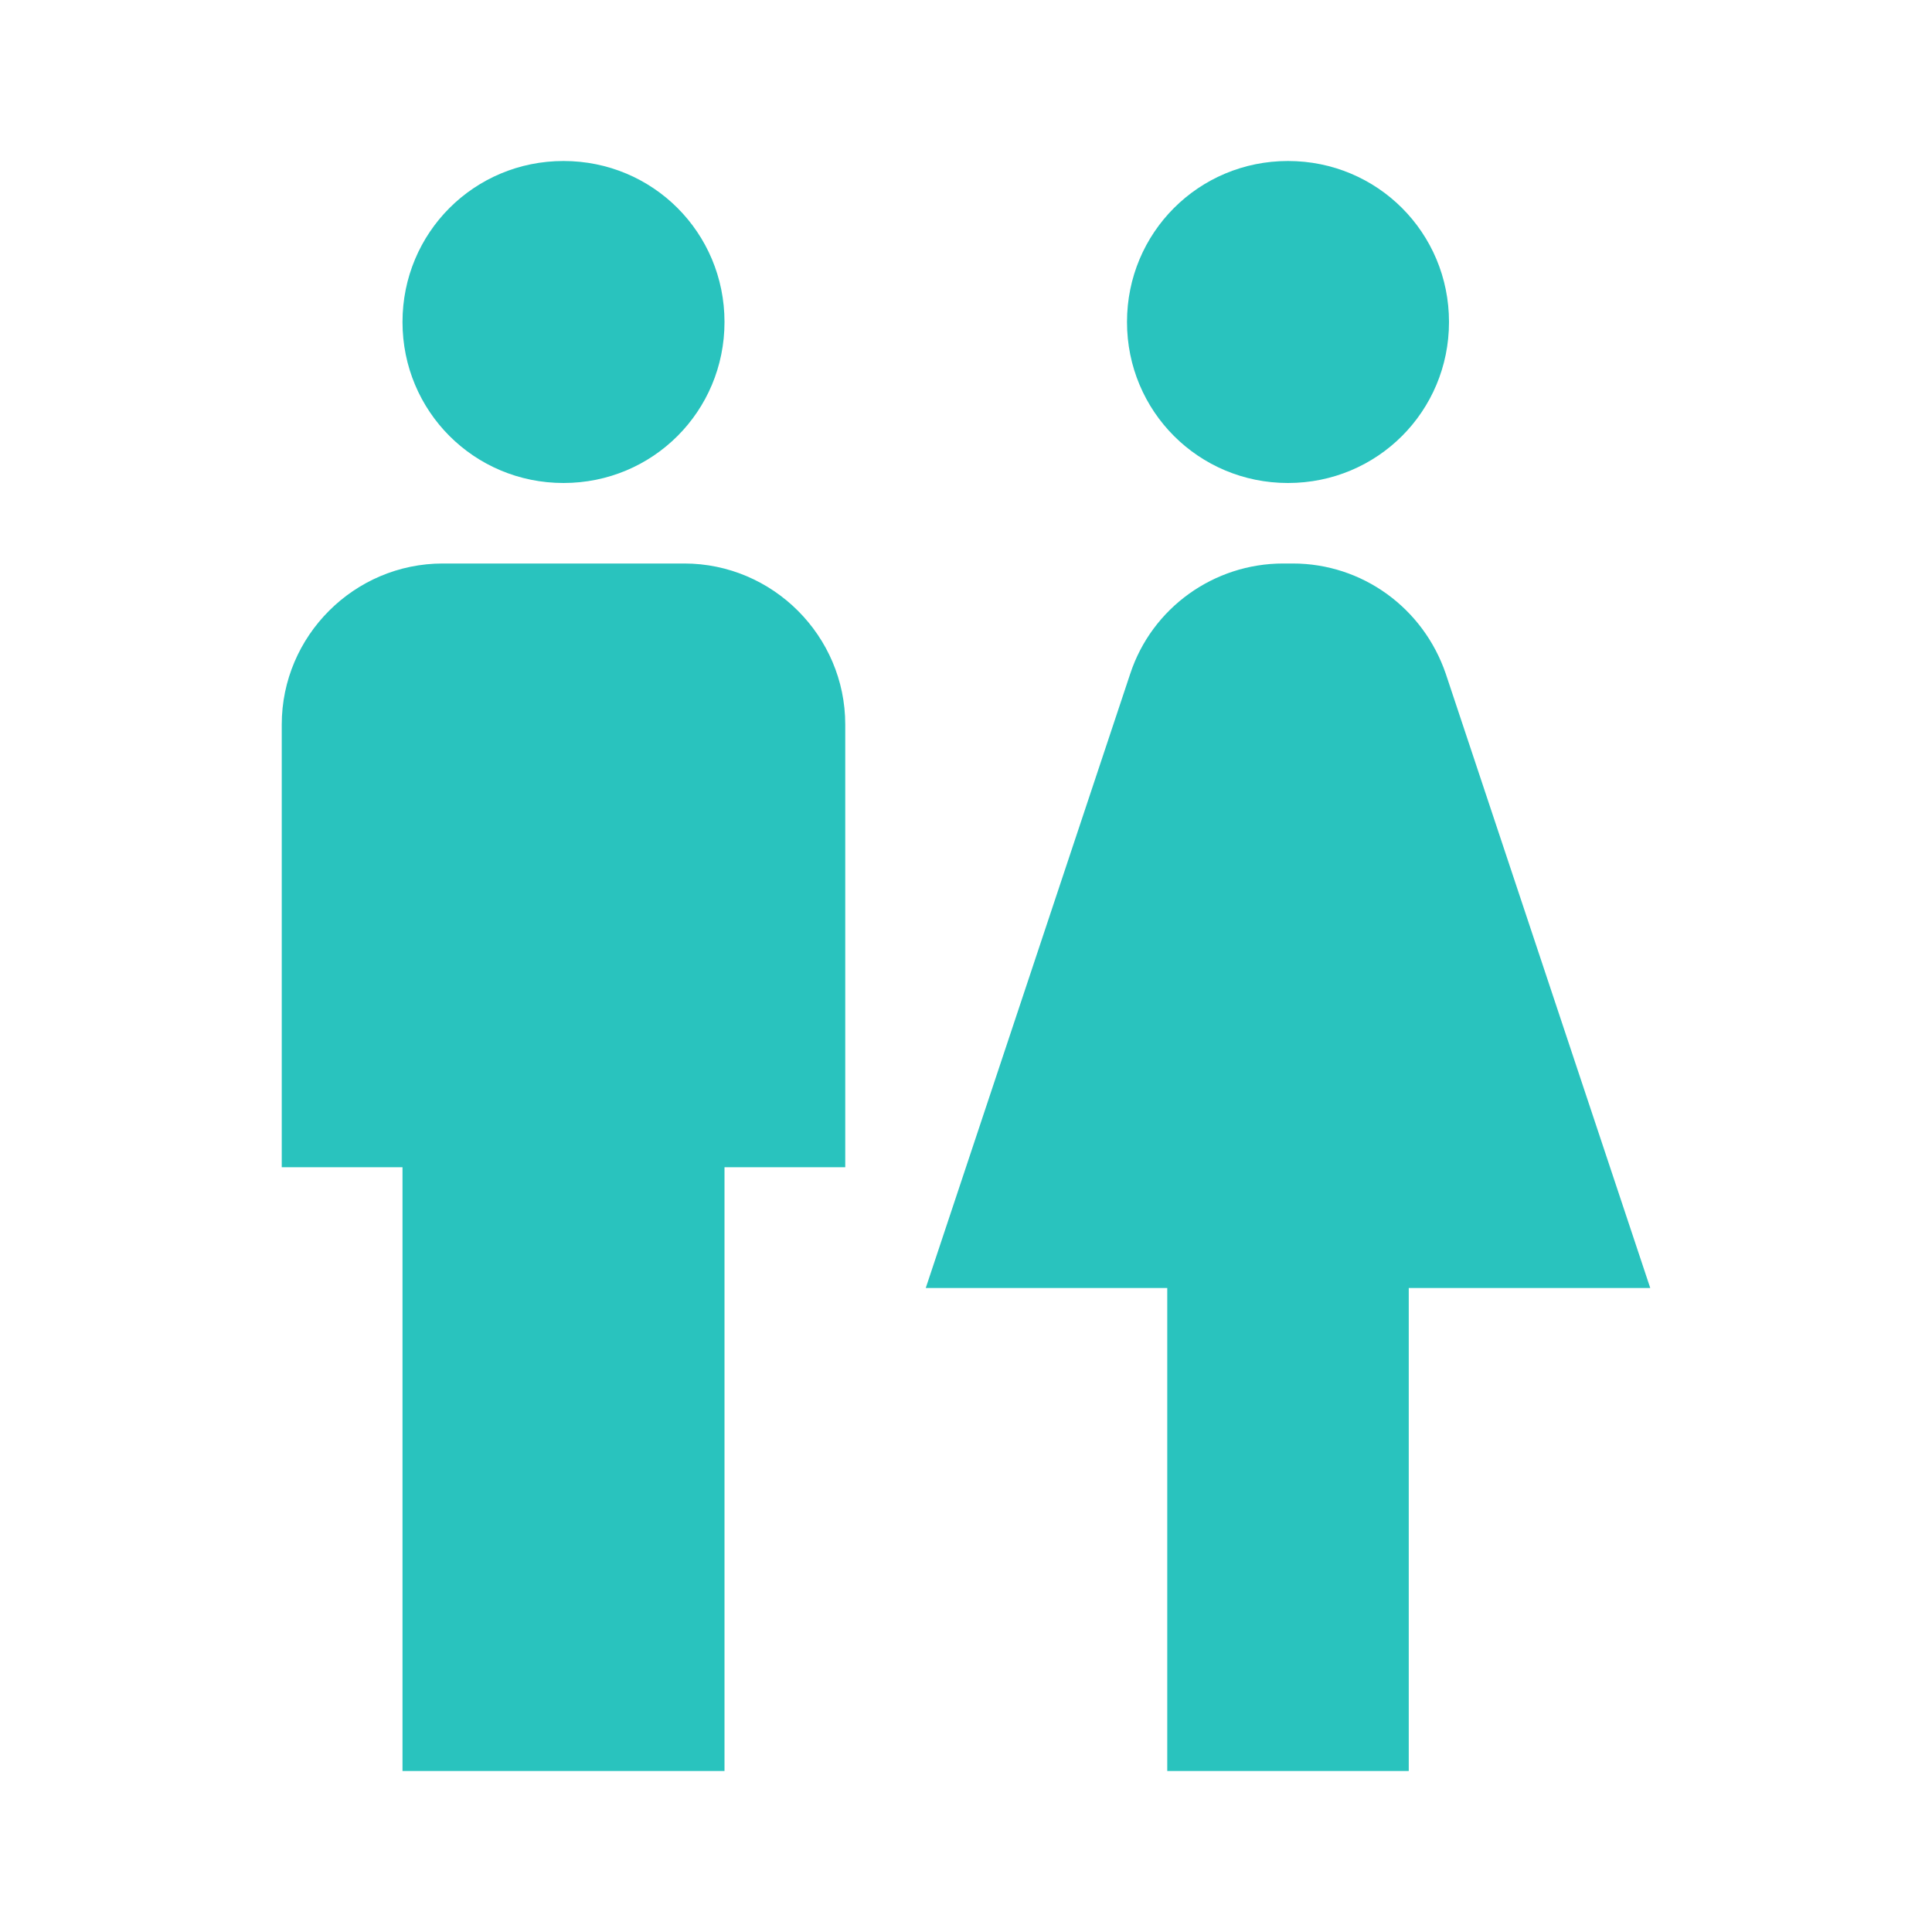 <svg width="24" height="24" viewBox="0 0 24 24" fill="none" xmlns="http://www.w3.org/2000/svg">
<path fill-rule="evenodd" clip-rule="evenodd" d="M7 6C8.11 6 9 5.11 9 4C9 2.89 8.11 2 7 2C5.89 2 5 2.89 5 4C5 5.11 5.89 6 7 6ZM5 14.5V22H9V14.5H10.5V9C10.5 7.9 9.6 7 8.5 7H5.5C4.4 7 3.5 7.9 3.5 9V14.5H5ZM17.5 16V22H14.5V16H11.5L14.04 8.37C14.31 7.55 15.08 7 15.94 7H16.06C16.92 7 17.68 7.55 17.96 8.37L20.5 16H17.5ZM18 4C18 5.11 17.11 6 16 6C14.89 6 14 5.11 14 4C14 2.89 14.89 2 16 2C17.11 2 18 2.89 18 4Z" fill="#29C3BE"/>
</svg>
